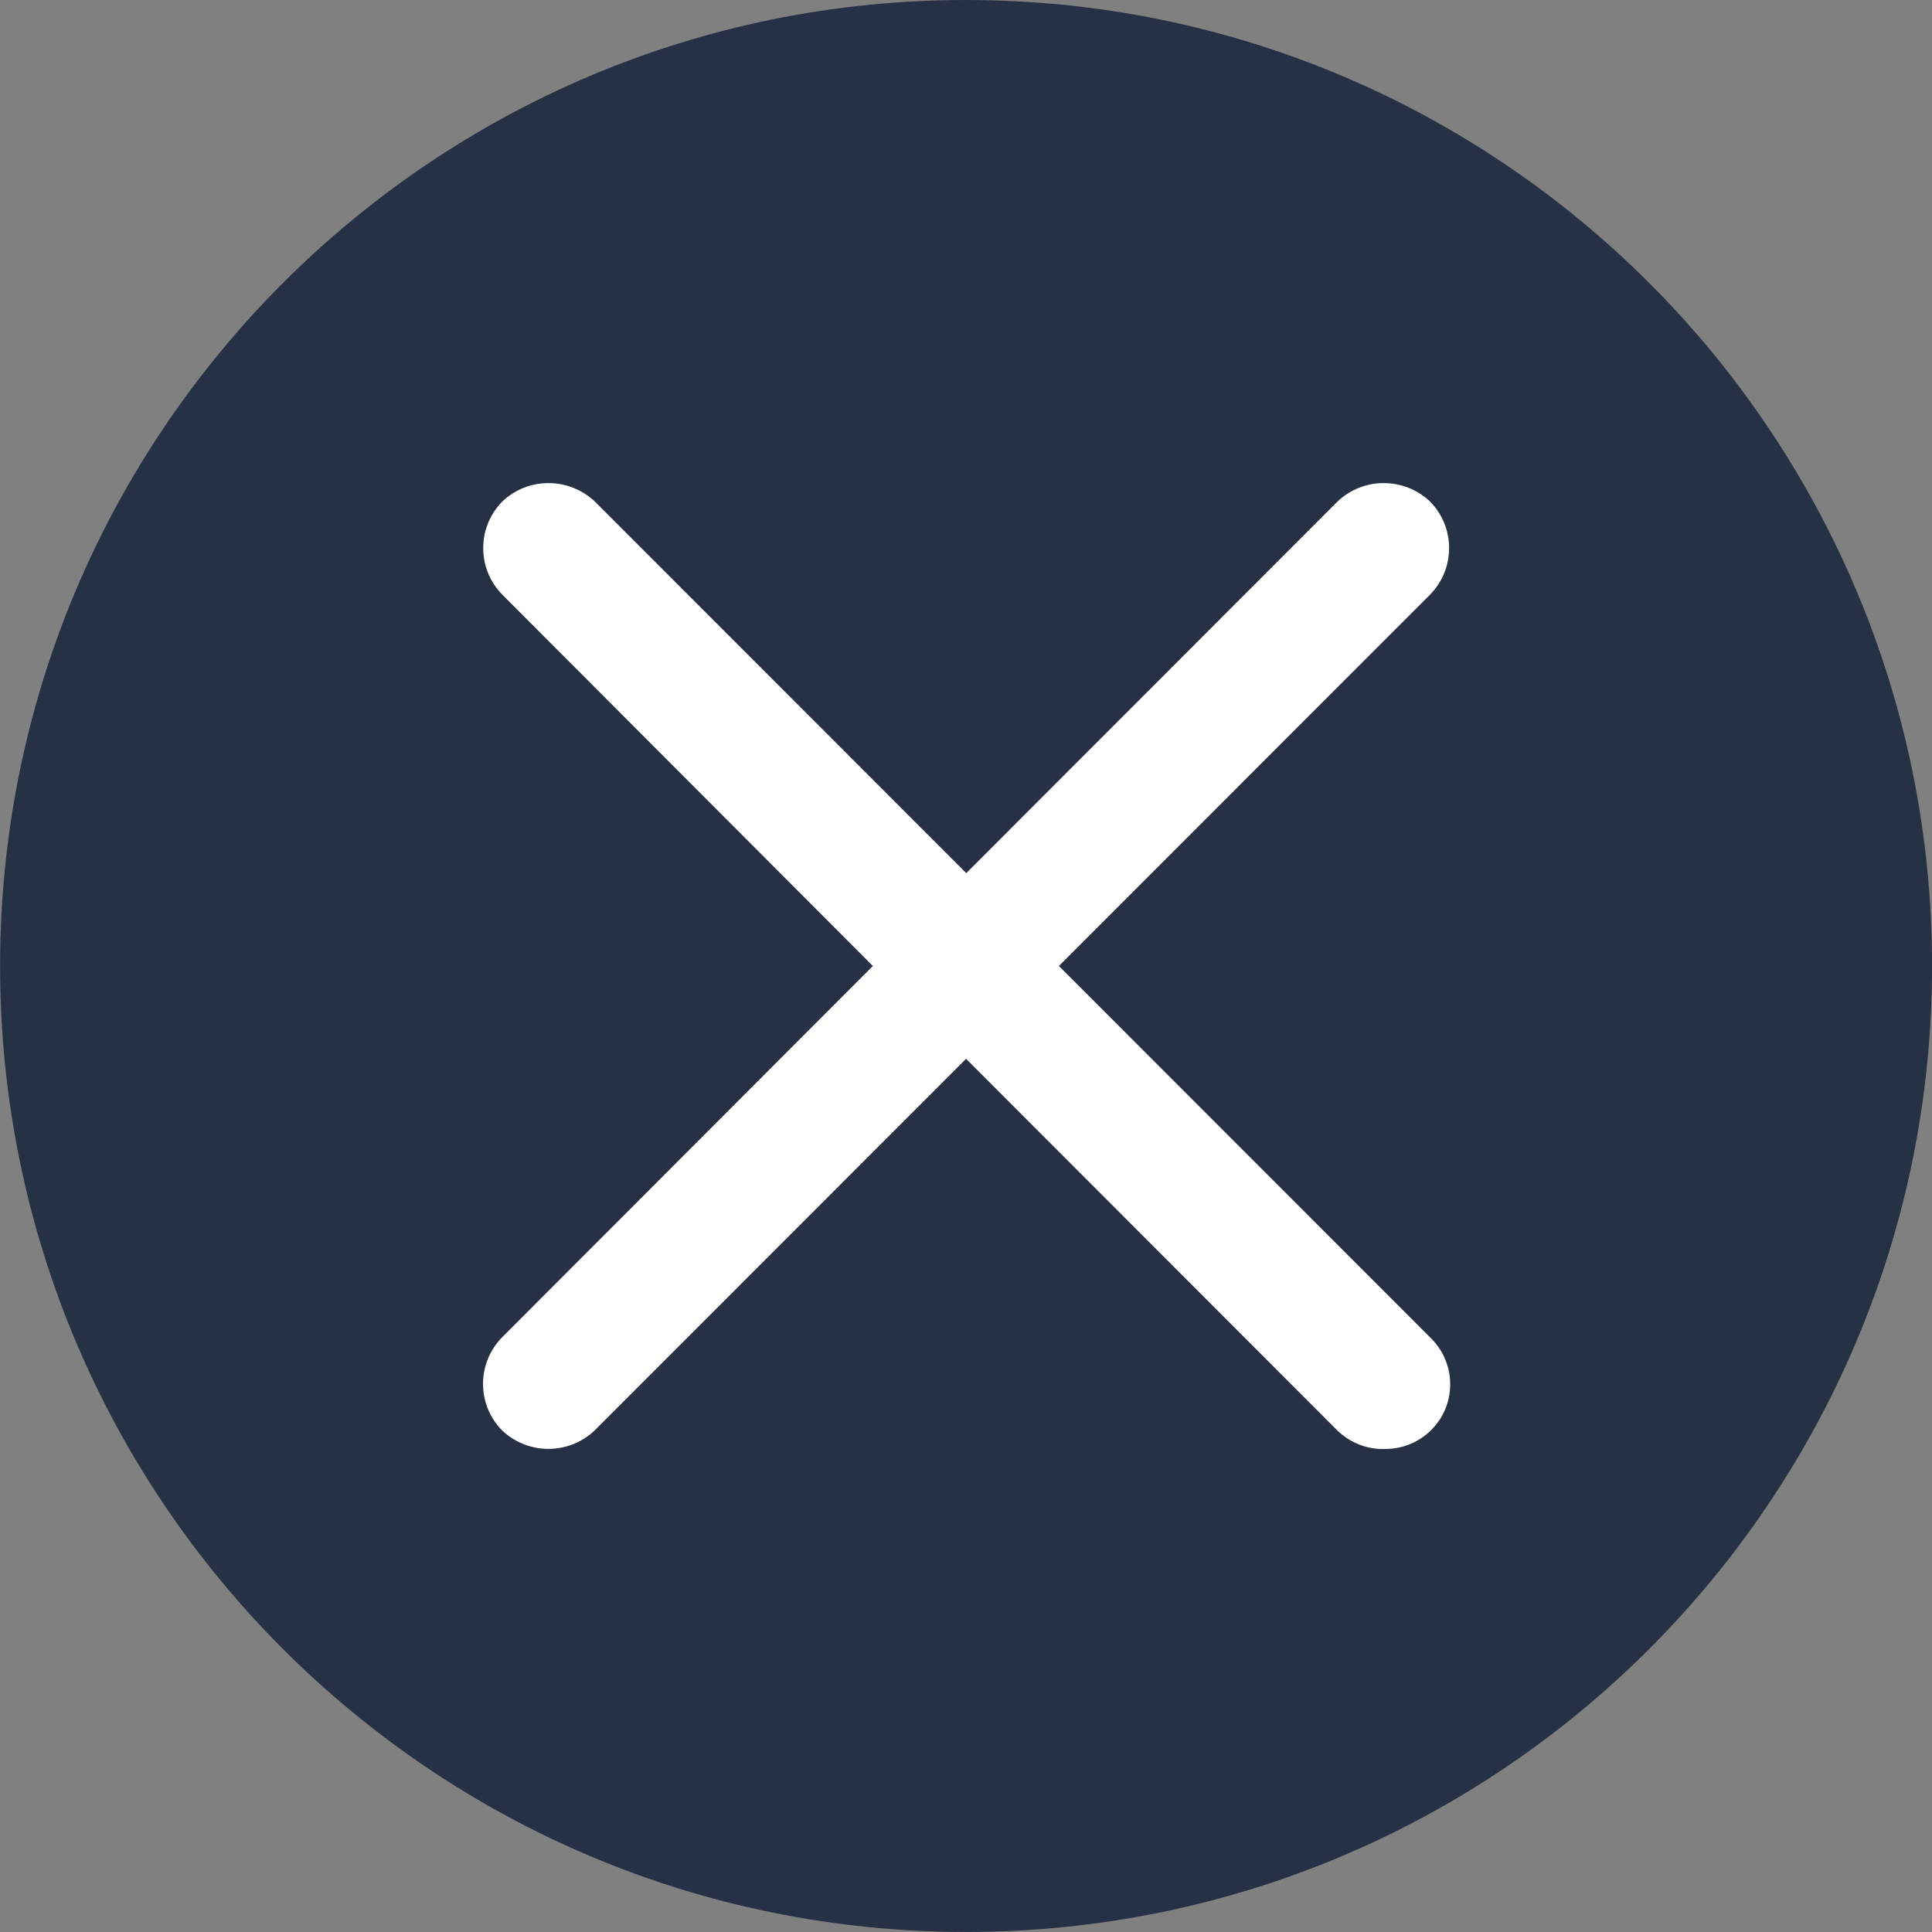 <?xml version="1.0" standalone="no"?><!DOCTYPE svg PUBLIC "-//W3C//DTD SVG 1.1//EN" "http://www.w3.org/Graphics/SVG/1.1/DTD/svg11.dtd"><svg t="1589937681007" class="icon" viewBox="0 0 1024 1024" version="1.1" xmlns="http://www.w3.org/2000/svg" p-id="4018" xmlns:xlink="http://www.w3.org/1999/xlink" width="64" height="64"><rect x="0" y="0" width="1024" height="1024" fill="#808080" stroke="none"/><defs><style type="text/css"></style></defs><path d="M0.049 511.991c0 282.794 229.196 511.99 511.99 511.99s511.99-229.196 511.99-511.99-229.196-511.99-511.99-511.99-511.99 229.196-511.99 511.99z" fill="#101D37" opacity=".8" p-id="4019"></path><path d="M708.835 758.186l-196.796-196.996-196.896 196.996c-13.7 13-35.199 13-48.999 0-13.5-13.7-13.5-35.699 0-49.399l196.496-196.796-196.396-196.796c-13.5-13.7-13.5-35.699 0-49.399 13.7-13 35.199-13 48.999 0l196.896 196.996 196.796-196.996c13.7-13 35.199-13 48.999 0 13.5 13.7 13.5 35.699 0 49.399l-196.696 196.796 197.096 197.196c13.5 13.2 13.8 34.999 0.5 48.499-6.7 6.8-15.8 10.5-25.4 10.3-9.1 0.2-18-3.4-24.6-9.8z" fill="#FFFFFF" p-id="4020"></path></svg>